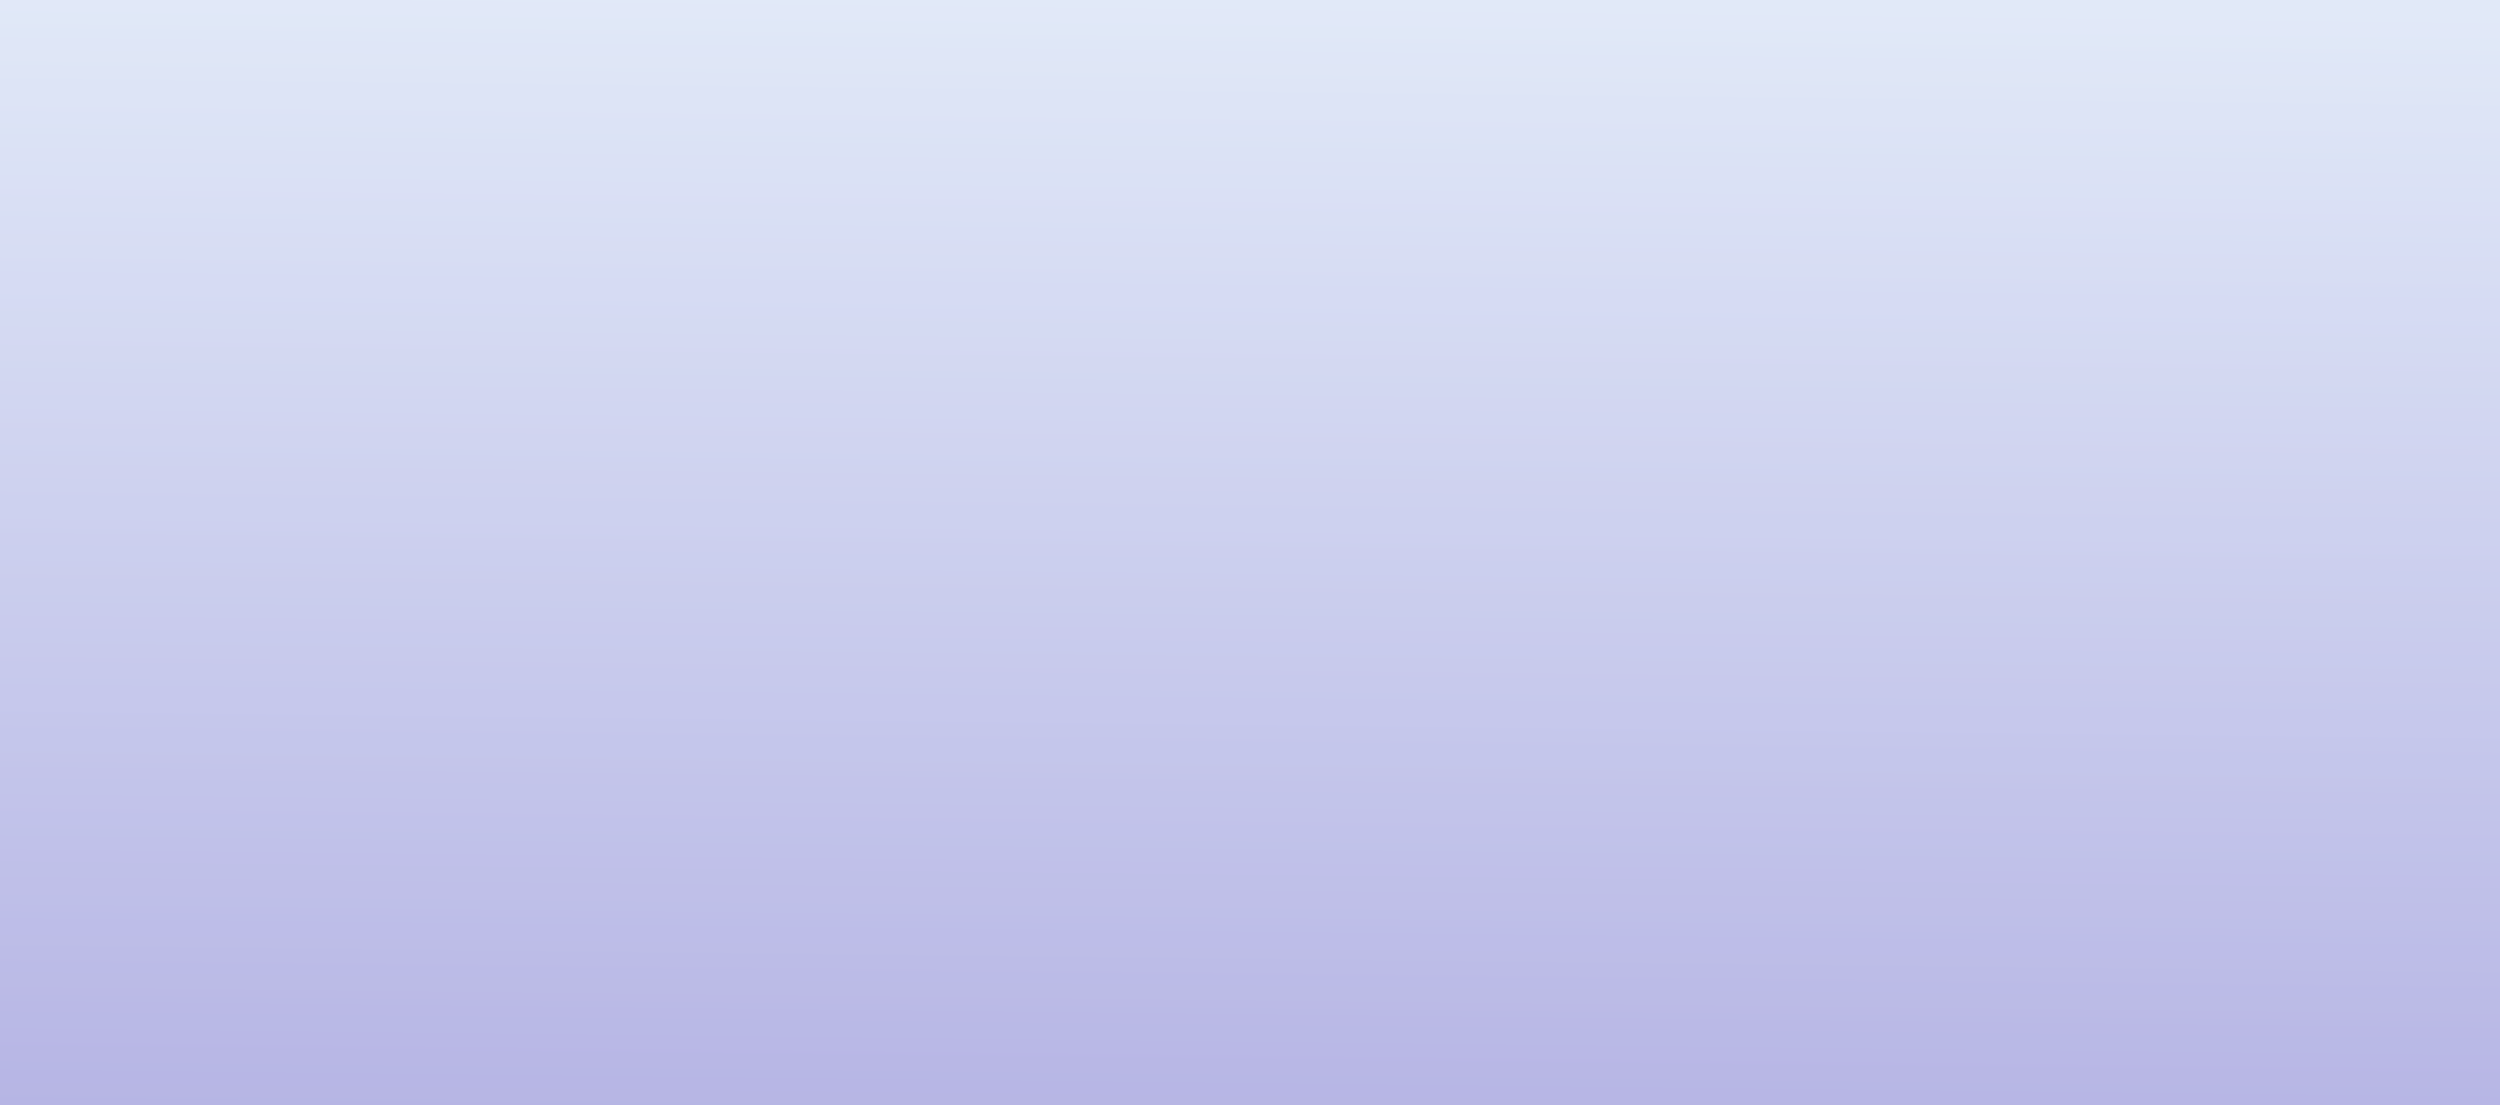 <?xml version="1.0" encoding="UTF-8" standalone="no"?>
<svg
   width="1900"
   height="840"
   viewBox="0 0 1900 840"
   version="1.1"
   id="svg854"
   inkscape:version="1.1 (c68e22c387, 2021-05-23)"
   sodipodi:docname="first_slidesvg_g.svg"
   xmlns:inkscape="http://www.inkscape.org/namespaces/inkscape"
   xmlns:sodipodi="http://sodipodi.sourceforge.net/DTD/sodipodi-0.dtd"
   xmlns:xlink="http://www.w3.org/1999/xlink"
   xmlns="http://www.w3.org/2000/svg"
   xmlns:svg="http://www.w3.org/2000/svg"
   xmlns:rdf="http://www.w3.org/1999/02/22-rdf-syntax-ns#"
   xmlns:cc="http://creativecommons.org/ns#"
   xmlns:dc="http://purl.org/dc/elements/1.1/">
  <defs
     id="defs848">
    <linearGradient
       inkscape:collect="always"
       id="linearGradient1279">
      <stop
         style="stop-color:#4e4bbe;stop-opacity:1"
         offset="0"
         id="stop1275" />
      <stop
         style="stop-color:#b6c9ed;stop-opacity:1"
         offset="1"
         id="stop1277" />
    </linearGradient>
    <linearGradient
       inkscape:collect="always"
       xlink:href="#linearGradient1279"
       id="linearGradient1281"
       x1="788"
       y1="788.363"
       x2="796"
       y2="0"
       gradientUnits="userSpaceOnUse"
       gradientTransform="scale(1,1.073)" />
    <filter
       style="color-interpolation-filters:sRGB;"
       inkscape:label="Noise Fill"
       id="filter2447"
       x="0"
       y="0"
       width="1"
       height="1">
      <feTurbulence
         type="turbulence"
         baseFrequency="0.283"
         numOctaves="1"
         seed="610"
         result="turbulence"
         id="feTurbulence2431" />
      <feComposite
         in="SourceGraphic"
         in2="turbulence"
         operator="in"
         result="composite1"
         id="feComposite2433" />
      <feColorMatrix
         values="1 0 0 0 0 0 1 0 0 0 0 0 1 0 0 0 0 0 20.362 -1.064 "
         result="color"
         id="feColorMatrix2435" />
      <feFlood
         flood-opacity="0.686"
         flood-color="rgb(146,180,218)"
         result="flood"
         id="feFlood2437" />
      <feMerge
         result="merge"
         id="feMerge2443">
        <feMergeNode
           in="flood"
           id="feMergeNode2439" />
        <feMergeNode
           in="color"
           id="feMergeNode2441" />
      </feMerge>
      <feComposite
         in2="SourceGraphic"
         operator="in"
         result="composite2"
         id="feComposite2445" />
    </filter>
    <filter
       inkscape:label="Cross Noise"
       inkscape:menu="Overlays"
       inkscape:menu-tooltip="Adds a small scale screen like graininess"
       style="color-interpolation-filters:sRGB;"
       id="filter883"
       x="0"
       y="0"
       width="1"
       height="1">
      <feTurbulence
         type="fractalNoise"
         numOctaves="5"
         baseFrequency="1"
         seed="0"
         result="result0"
         id="feTurbulence871" />
      <feConvolveMatrix
         kernelMatrix="-2 0 -2 0 -10 0 -2 0 -2 "
         order="3 3"
         result="result5"
         id="feConvolveMatrix873" />
      <feColorMatrix
         result="result4"
         values="0"
         type="saturate"
         in="result5"
         id="feColorMatrix875" />
      <feComposite
         in2="result4"
         in="SourceGraphic"
         operator="arithmetic"
         k1="1.5"
         k2="0.5"
         k3="0.5"
         result="result2"
         id="feComposite877" />
      <feBlend
         result="result6"
         in2="result4"
         mode="normal"
         id="feBlend879" />
      <feComposite
         in2="SourceGraphic"
         in="result6"
         operator="in"
         result="result3"
         id="feComposite881" />
    </filter>
  </defs>
  <sodipodi:namedview
     id="base"
     pagecolor="#ffffff"
     bordercolor="#666666"
     borderopacity="1.0"
     inkscape:pageopacity="0.0"
     inkscape:pageshadow="2"
     inkscape:zoom="0.5"
     inkscape:cx="657"
     inkscape:cy="429"
     inkscape:document-units="px"
     inkscape:current-layer="layer1"
     inkscape:document-rotation="0"
     showgrid="false"
     units="px"
     inkscape:window-width="1920"
     inkscape:window-height="1001"
     inkscape:window-x="-9"
     inkscape:window-y="-9"
     inkscape:window-maximized="1"
     showguides="true"
     inkscape:pagecheckerboard="0">
    <inkscape:grid
       type="xygrid"
       id="grid911" />
  </sodipodi:namedview>
  <g
     inkscape:label="Layer 1"
     inkscape:groupmode="layer"
     id="layer1">
    <rect
       style="opacity:0.642;fill:url(#linearGradient1281);fill-opacity:1;stroke-width:3.442;stroke-linejoin:round;stroke-opacity:0.947;filter:url(#filter883)"
       id="rect1273"
       width="1900"
       height="840"
       x="0"
       y="0" />
  </g>
</svg>
